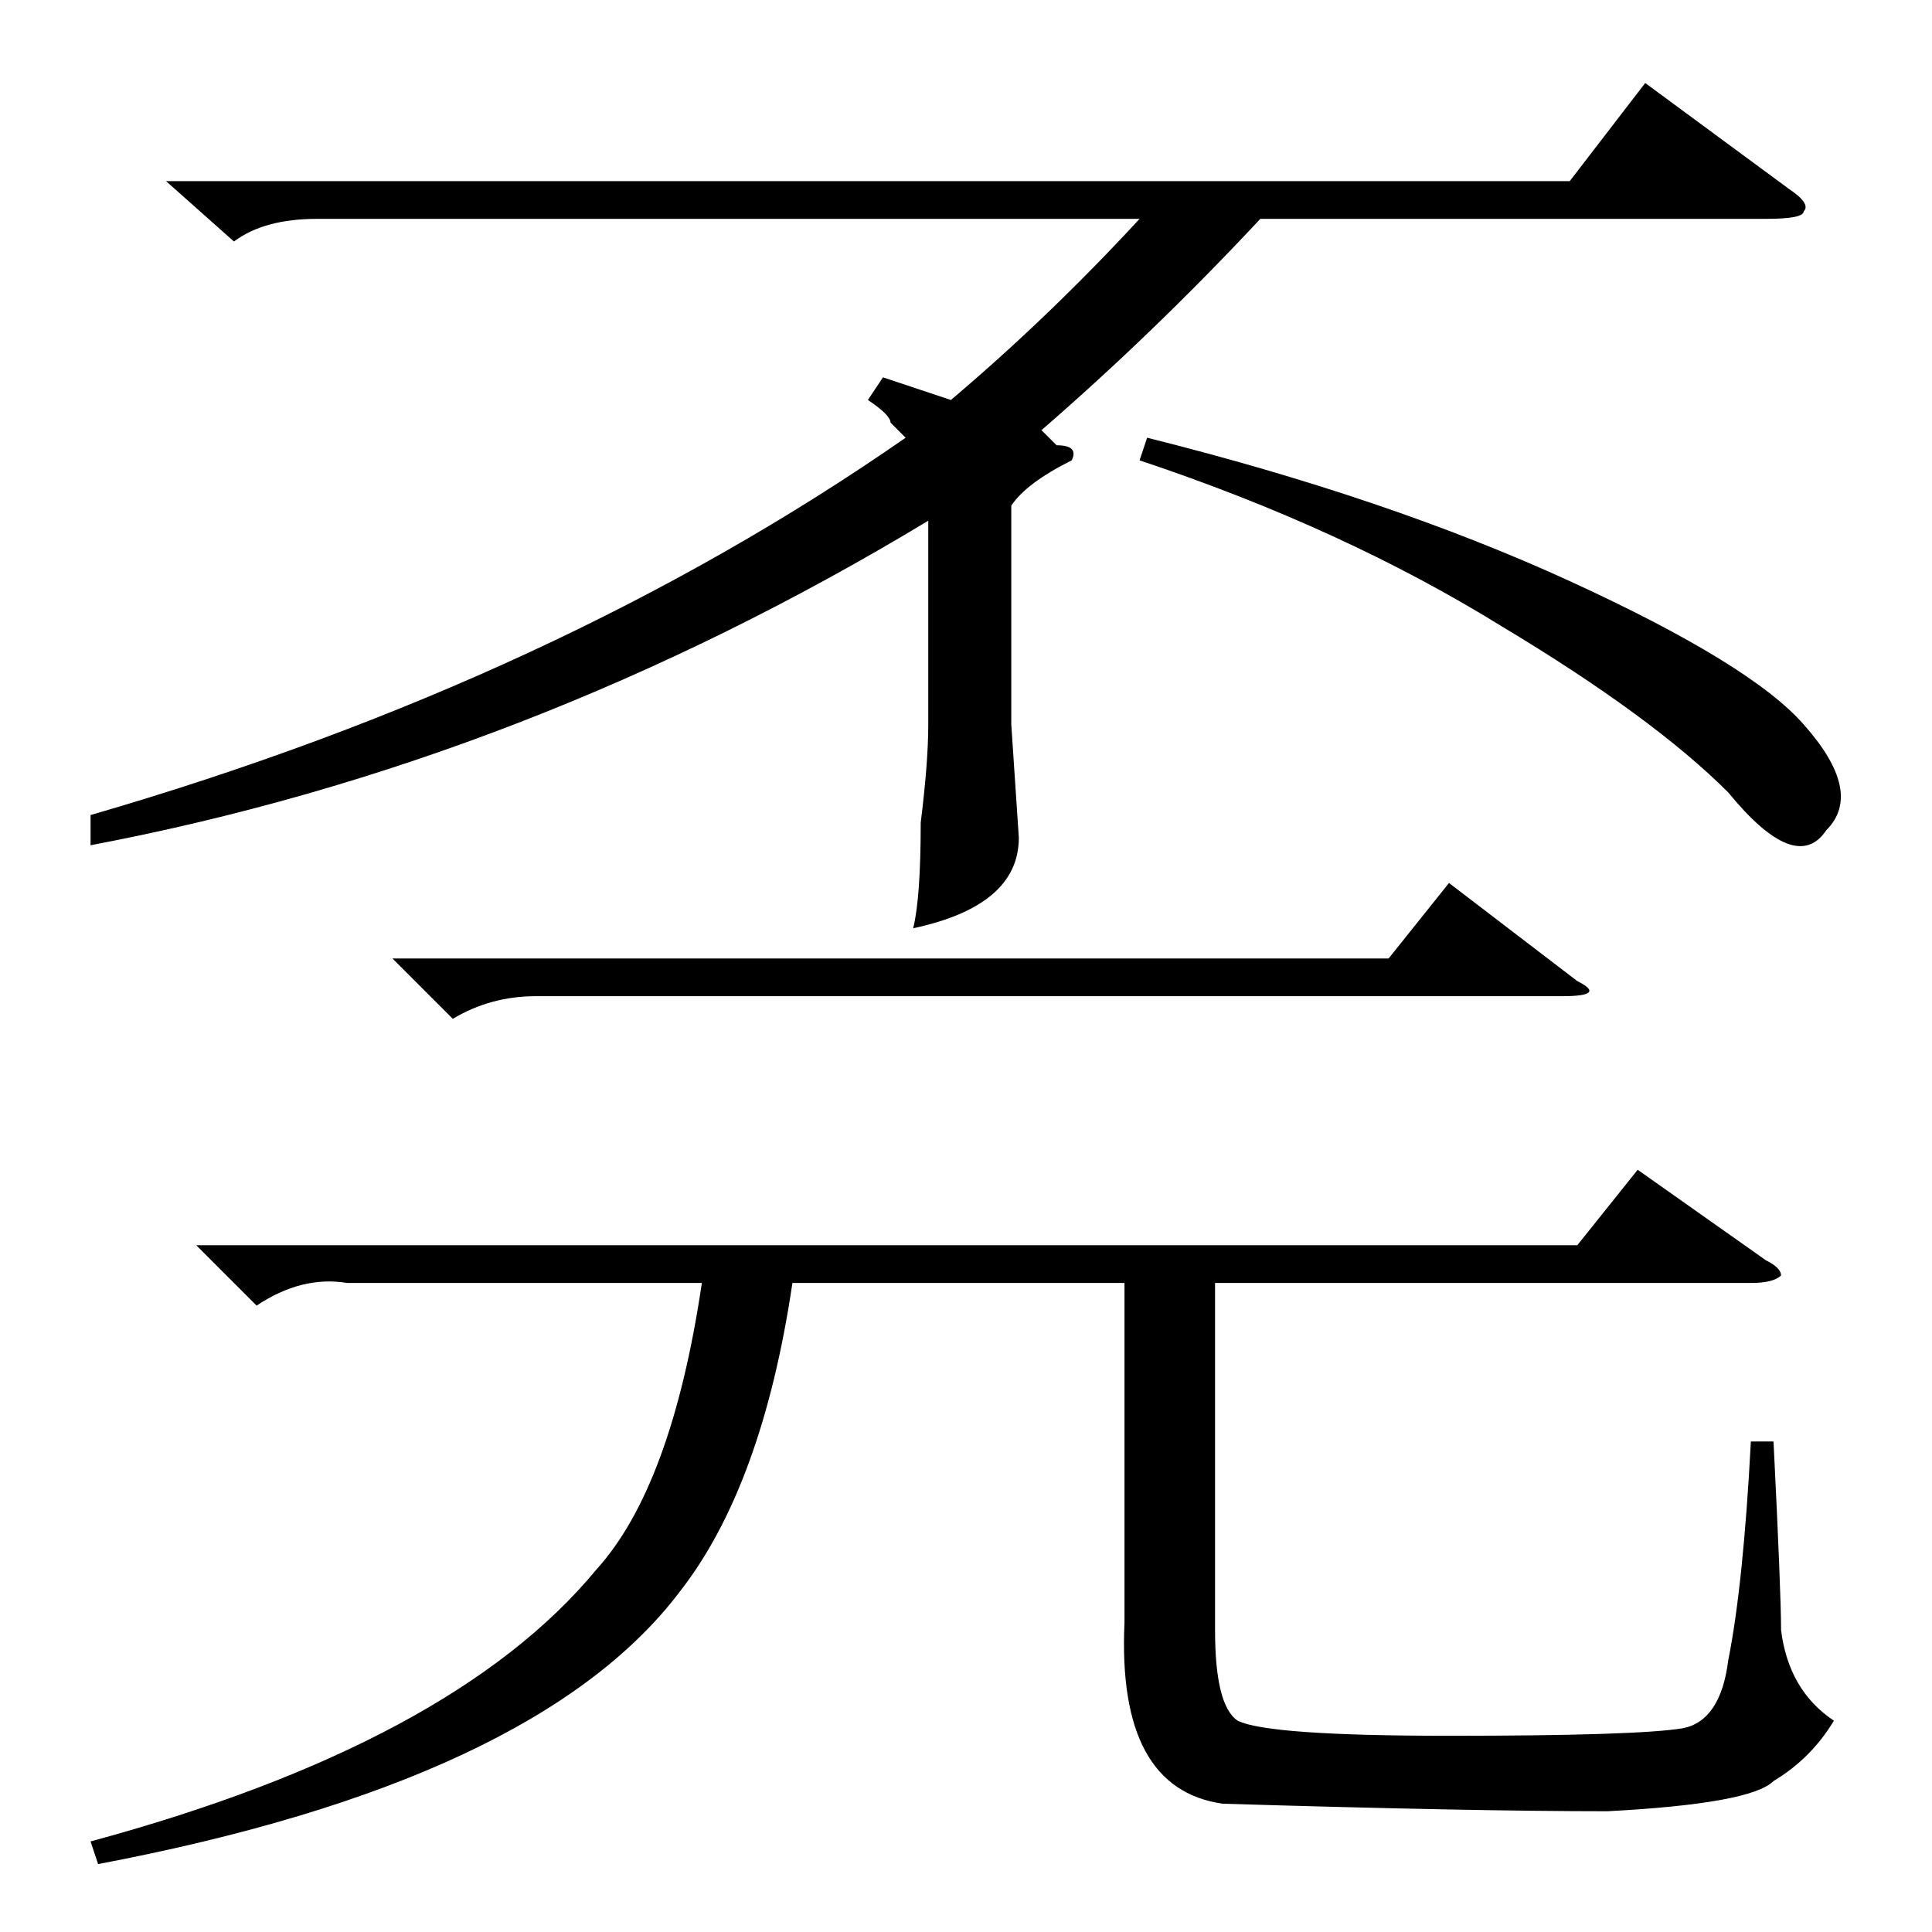 <?xml version="1.0" standalone="no"?>
<!DOCTYPE svg PUBLIC "-//W3C//DTD SVG 1.1//EN" "http://www.w3.org/Graphics/SVG/1.1/DTD/svg11.dtd" >
<svg xmlns="http://www.w3.org/2000/svg" xmlns:xlink="http://www.w3.org/1999/xlink" version="1.1" viewBox="0 -52 256 256">
  <g transform="matrix(1 0 0 -1 0 204)">
   <path fill="currentColor"
d="M22 232h186l10 13l19 -14q3 -2 2 -3q0 -1 -5 -1h-67q-14 -15 -29 -28l2 -2q3 0 2 -2q-6 -3 -8 -6v-29l1 -15q0 -9 -14 -12q1 4 1 14q1 8 1 13v27q-53 -32 -111 -43v4q62 18 108 50l-2 2q0 1 -3 3l2 3l9 -3q13 11 25 24h-109q-7 0 -11 -3zM151 195l1 3q32 -8 56 -19
t31 -19q8 -9 3 -14q-4 -6 -13 5q-10 10 -30 22q-21 13 -48 22zM26 91h183l8 10l17 -12q2 -1 2 -2q-1 -1 -4 -1h-71v-46q0 -10 3 -12q4 -2 28 -2q25 0 31 1q5 1 6 9q2 10 3 29h3q1 -20 1 -25q1 -8 7 -12q-3 -5 -8 -8q-3 -3 -22 -4q-18 0 -51 1q-14 2 -13 24v45h-44
q-4 -27 -15 -41q-19 -25 -77 -36l-1 3q48 13 67 36q10 11 14 38h-47q-6 1 -12 -3zM52 129h132l8 10l17 -13q4 -2 -2 -2h-136q-6 0 -11 -3z" />
  </g>

</svg>
